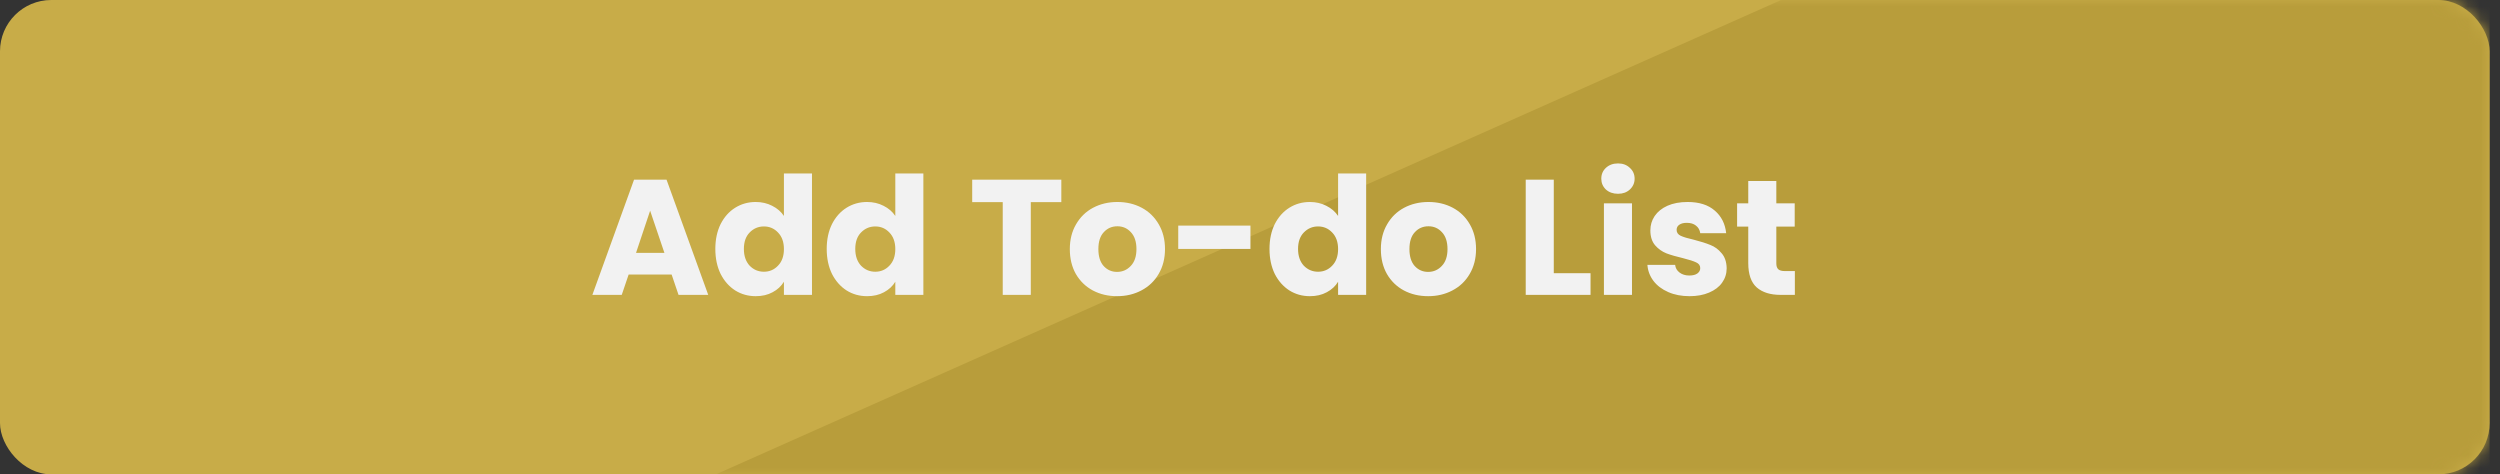 <svg width="195" height="37" viewBox="0 0 195 37" fill="none" xmlns="http://www.w3.org/2000/svg">
<rect x="0" y="0" width="195" height="37" fill="#333333" stroke="none"/>
<rect width="194.191" height="37" rx="4" fill="#C8AC48"/>
<mask id="mask0" mask-type="alpha" maskUnits="userSpaceOnUse" x="0" y="0" width="195" height="37">
<rect width="194.191" height="37" rx="4" fill="#A68C2F"/>
</mask>
<g mask="url(#mask0)">
<path d="M138.924 0L55.839 37H194.191V0H138.924Z" fill="#B89D3B"/>
</g>
<path d="M52.387 21.413H49.034L48.496 23H46.205L49.456 14.014H51.99L55.242 23H52.925L52.387 21.413ZM51.824 19.723L50.71 16.434L49.61 19.723H51.824ZM55.796 19.416C55.796 18.682 55.932 18.038 56.206 17.483C56.487 16.928 56.867 16.502 57.345 16.203C57.823 15.905 58.356 15.755 58.945 15.755C59.414 15.755 59.841 15.853 60.225 16.05C60.617 16.246 60.924 16.51 61.146 16.843V13.528H63.335V23H61.146V21.976C60.941 22.317 60.647 22.59 60.263 22.795C59.888 23 59.448 23.102 58.945 23.102C58.356 23.102 57.823 22.953 57.345 22.654C56.867 22.347 56.487 21.916 56.206 21.362C55.932 20.798 55.796 20.15 55.796 19.416ZM61.146 19.429C61.146 18.883 60.993 18.452 60.685 18.136C60.387 17.82 60.02 17.662 59.585 17.662C59.15 17.662 58.778 17.82 58.471 18.136C58.172 18.443 58.023 18.87 58.023 19.416C58.023 19.962 58.172 20.397 58.471 20.722C58.778 21.037 59.15 21.195 59.585 21.195C60.02 21.195 60.387 21.037 60.685 20.722C60.993 20.406 61.146 19.975 61.146 19.429ZM64.483 19.416C64.483 18.682 64.62 18.038 64.893 17.483C65.175 16.928 65.554 16.502 66.032 16.203C66.51 15.905 67.043 15.755 67.632 15.755C68.102 15.755 68.528 15.853 68.912 16.05C69.305 16.246 69.612 16.51 69.834 16.843V13.528H72.023V23H69.834V21.976C69.629 22.317 69.335 22.59 68.951 22.795C68.575 23 68.136 23.102 67.632 23.102C67.043 23.102 66.51 22.953 66.032 22.654C65.554 22.347 65.175 21.916 64.893 21.362C64.62 20.798 64.483 20.15 64.483 19.416ZM69.834 19.429C69.834 18.883 69.68 18.452 69.373 18.136C69.074 17.82 68.707 17.662 68.272 17.662C67.837 17.662 67.466 17.82 67.159 18.136C66.86 18.443 66.711 18.87 66.711 19.416C66.711 19.962 66.86 20.397 67.159 20.722C67.466 21.037 67.837 21.195 68.272 21.195C68.707 21.195 69.074 21.037 69.373 20.722C69.68 20.406 69.834 19.975 69.834 19.429ZM82.783 14.014V15.768H80.402V23H78.213V15.768H75.832V14.014H82.783ZM87.132 23.102C86.433 23.102 85.801 22.953 85.238 22.654C84.683 22.356 84.244 21.929 83.919 21.374C83.604 20.82 83.446 20.171 83.446 19.429C83.446 18.695 83.608 18.051 83.932 17.496C84.257 16.933 84.7 16.502 85.263 16.203C85.827 15.905 86.458 15.755 87.158 15.755C87.858 15.755 88.489 15.905 89.052 16.203C89.615 16.502 90.059 16.933 90.383 17.496C90.708 18.051 90.87 18.695 90.87 19.429C90.87 20.163 90.704 20.811 90.371 21.374C90.046 21.929 89.598 22.356 89.027 22.654C88.463 22.953 87.832 23.102 87.132 23.102ZM87.132 21.208C87.55 21.208 87.905 21.054 88.195 20.747C88.493 20.44 88.643 20 88.643 19.429C88.643 18.857 88.498 18.418 88.207 18.11C87.926 17.803 87.576 17.65 87.158 17.65C86.731 17.65 86.377 17.803 86.096 18.11C85.814 18.409 85.673 18.849 85.673 19.429C85.673 20 85.81 20.44 86.083 20.747C86.364 21.054 86.714 21.208 87.132 21.208ZM97.535 17.598V19.416H91.903V17.598H97.535ZM99.021 19.416C99.021 18.682 99.157 18.038 99.43 17.483C99.712 16.928 100.092 16.502 100.57 16.203C101.048 15.905 101.581 15.755 102.17 15.755C102.639 15.755 103.066 15.853 103.45 16.05C103.842 16.246 104.149 16.51 104.371 16.843V13.528H106.56V23H104.371V21.976C104.167 22.317 103.872 22.59 103.488 22.795C103.113 23 102.673 23.102 102.17 23.102C101.581 23.102 101.048 22.953 100.57 22.654C100.092 22.347 99.712 21.916 99.43 21.362C99.157 20.798 99.021 20.15 99.021 19.416ZM104.371 19.429C104.371 18.883 104.218 18.452 103.911 18.136C103.612 17.82 103.245 17.662 102.81 17.662C102.375 17.662 102.003 17.82 101.696 18.136C101.397 18.443 101.248 18.87 101.248 19.416C101.248 19.962 101.397 20.397 101.696 20.722C102.003 21.037 102.375 21.195 102.81 21.195C103.245 21.195 103.612 21.037 103.911 20.722C104.218 20.406 104.371 19.975 104.371 19.429ZM111.395 23.102C110.695 23.102 110.064 22.953 109.5 22.654C108.946 22.356 108.506 21.929 108.182 21.374C107.866 20.82 107.708 20.171 107.708 19.429C107.708 18.695 107.871 18.051 108.195 17.496C108.519 16.933 108.963 16.502 109.526 16.203C110.089 15.905 110.721 15.755 111.42 15.755C112.12 15.755 112.752 15.905 113.315 16.203C113.878 16.502 114.322 16.933 114.646 17.496C114.97 18.051 115.132 18.695 115.132 19.429C115.132 20.163 114.966 20.811 114.633 21.374C114.309 21.929 113.861 22.356 113.289 22.654C112.726 22.953 112.095 23.102 111.395 23.102ZM111.395 21.208C111.813 21.208 112.167 21.054 112.457 20.747C112.756 20.44 112.905 20 112.905 19.429C112.905 18.857 112.76 18.418 112.47 18.11C112.188 17.803 111.839 17.65 111.42 17.65C110.994 17.65 110.64 17.803 110.358 18.11C110.076 18.409 109.936 18.849 109.936 19.429C109.936 20 110.072 20.44 110.345 20.747C110.627 21.054 110.977 21.208 111.395 21.208ZM121.195 21.31H124.062V23H119.006V14.014H121.195V21.31ZM126.207 15.115C125.823 15.115 125.507 15.004 125.26 14.782C125.021 14.552 124.901 14.27 124.901 13.938C124.901 13.596 125.021 13.315 125.26 13.093C125.507 12.862 125.823 12.747 126.207 12.747C126.582 12.747 126.89 12.862 127.129 13.093C127.376 13.315 127.5 13.596 127.5 13.938C127.5 14.27 127.376 14.552 127.129 14.782C126.89 15.004 126.582 15.115 126.207 15.115ZM127.295 15.858V23H125.106V15.858H127.295ZM131.787 23.102C131.164 23.102 130.609 22.996 130.123 22.782C129.636 22.569 129.252 22.279 128.971 21.912C128.689 21.537 128.531 21.118 128.497 20.658H130.66C130.686 20.905 130.801 21.106 131.006 21.259C131.211 21.413 131.462 21.49 131.761 21.49C132.034 21.49 132.243 21.438 132.388 21.336C132.542 21.225 132.619 21.084 132.619 20.914C132.619 20.709 132.512 20.559 132.299 20.466C132.085 20.363 131.74 20.252 131.262 20.133C130.75 20.013 130.323 19.89 129.982 19.762C129.641 19.625 129.346 19.416 129.099 19.134C128.851 18.844 128.728 18.456 128.728 17.97C128.728 17.56 128.838 17.189 129.06 16.856C129.291 16.515 129.624 16.246 130.059 16.05C130.502 15.853 131.027 15.755 131.633 15.755C132.529 15.755 133.233 15.977 133.745 16.421C134.266 16.864 134.564 17.453 134.641 18.187H132.619C132.585 17.94 132.474 17.744 132.286 17.598C132.107 17.453 131.868 17.381 131.569 17.381C131.313 17.381 131.117 17.432 130.98 17.534C130.844 17.628 130.776 17.761 130.776 17.931C130.776 18.136 130.882 18.29 131.096 18.392C131.317 18.494 131.659 18.597 132.12 18.699C132.649 18.836 133.08 18.972 133.412 19.109C133.745 19.237 134.035 19.45 134.283 19.749C134.539 20.039 134.671 20.431 134.68 20.926C134.68 21.345 134.56 21.72 134.321 22.053C134.091 22.377 133.754 22.633 133.31 22.821C132.875 23.009 132.367 23.102 131.787 23.102ZM139.999 21.144V23H138.886C138.092 23 137.474 22.808 137.03 22.424C136.586 22.032 136.364 21.396 136.364 20.517V17.675H135.494V15.858H136.364V14.117H138.553V15.858H139.987V17.675H138.553V20.542C138.553 20.756 138.604 20.909 138.707 21.003C138.809 21.097 138.98 21.144 139.219 21.144H139.999Z" fill="#F2F2F2"/>
</svg>
